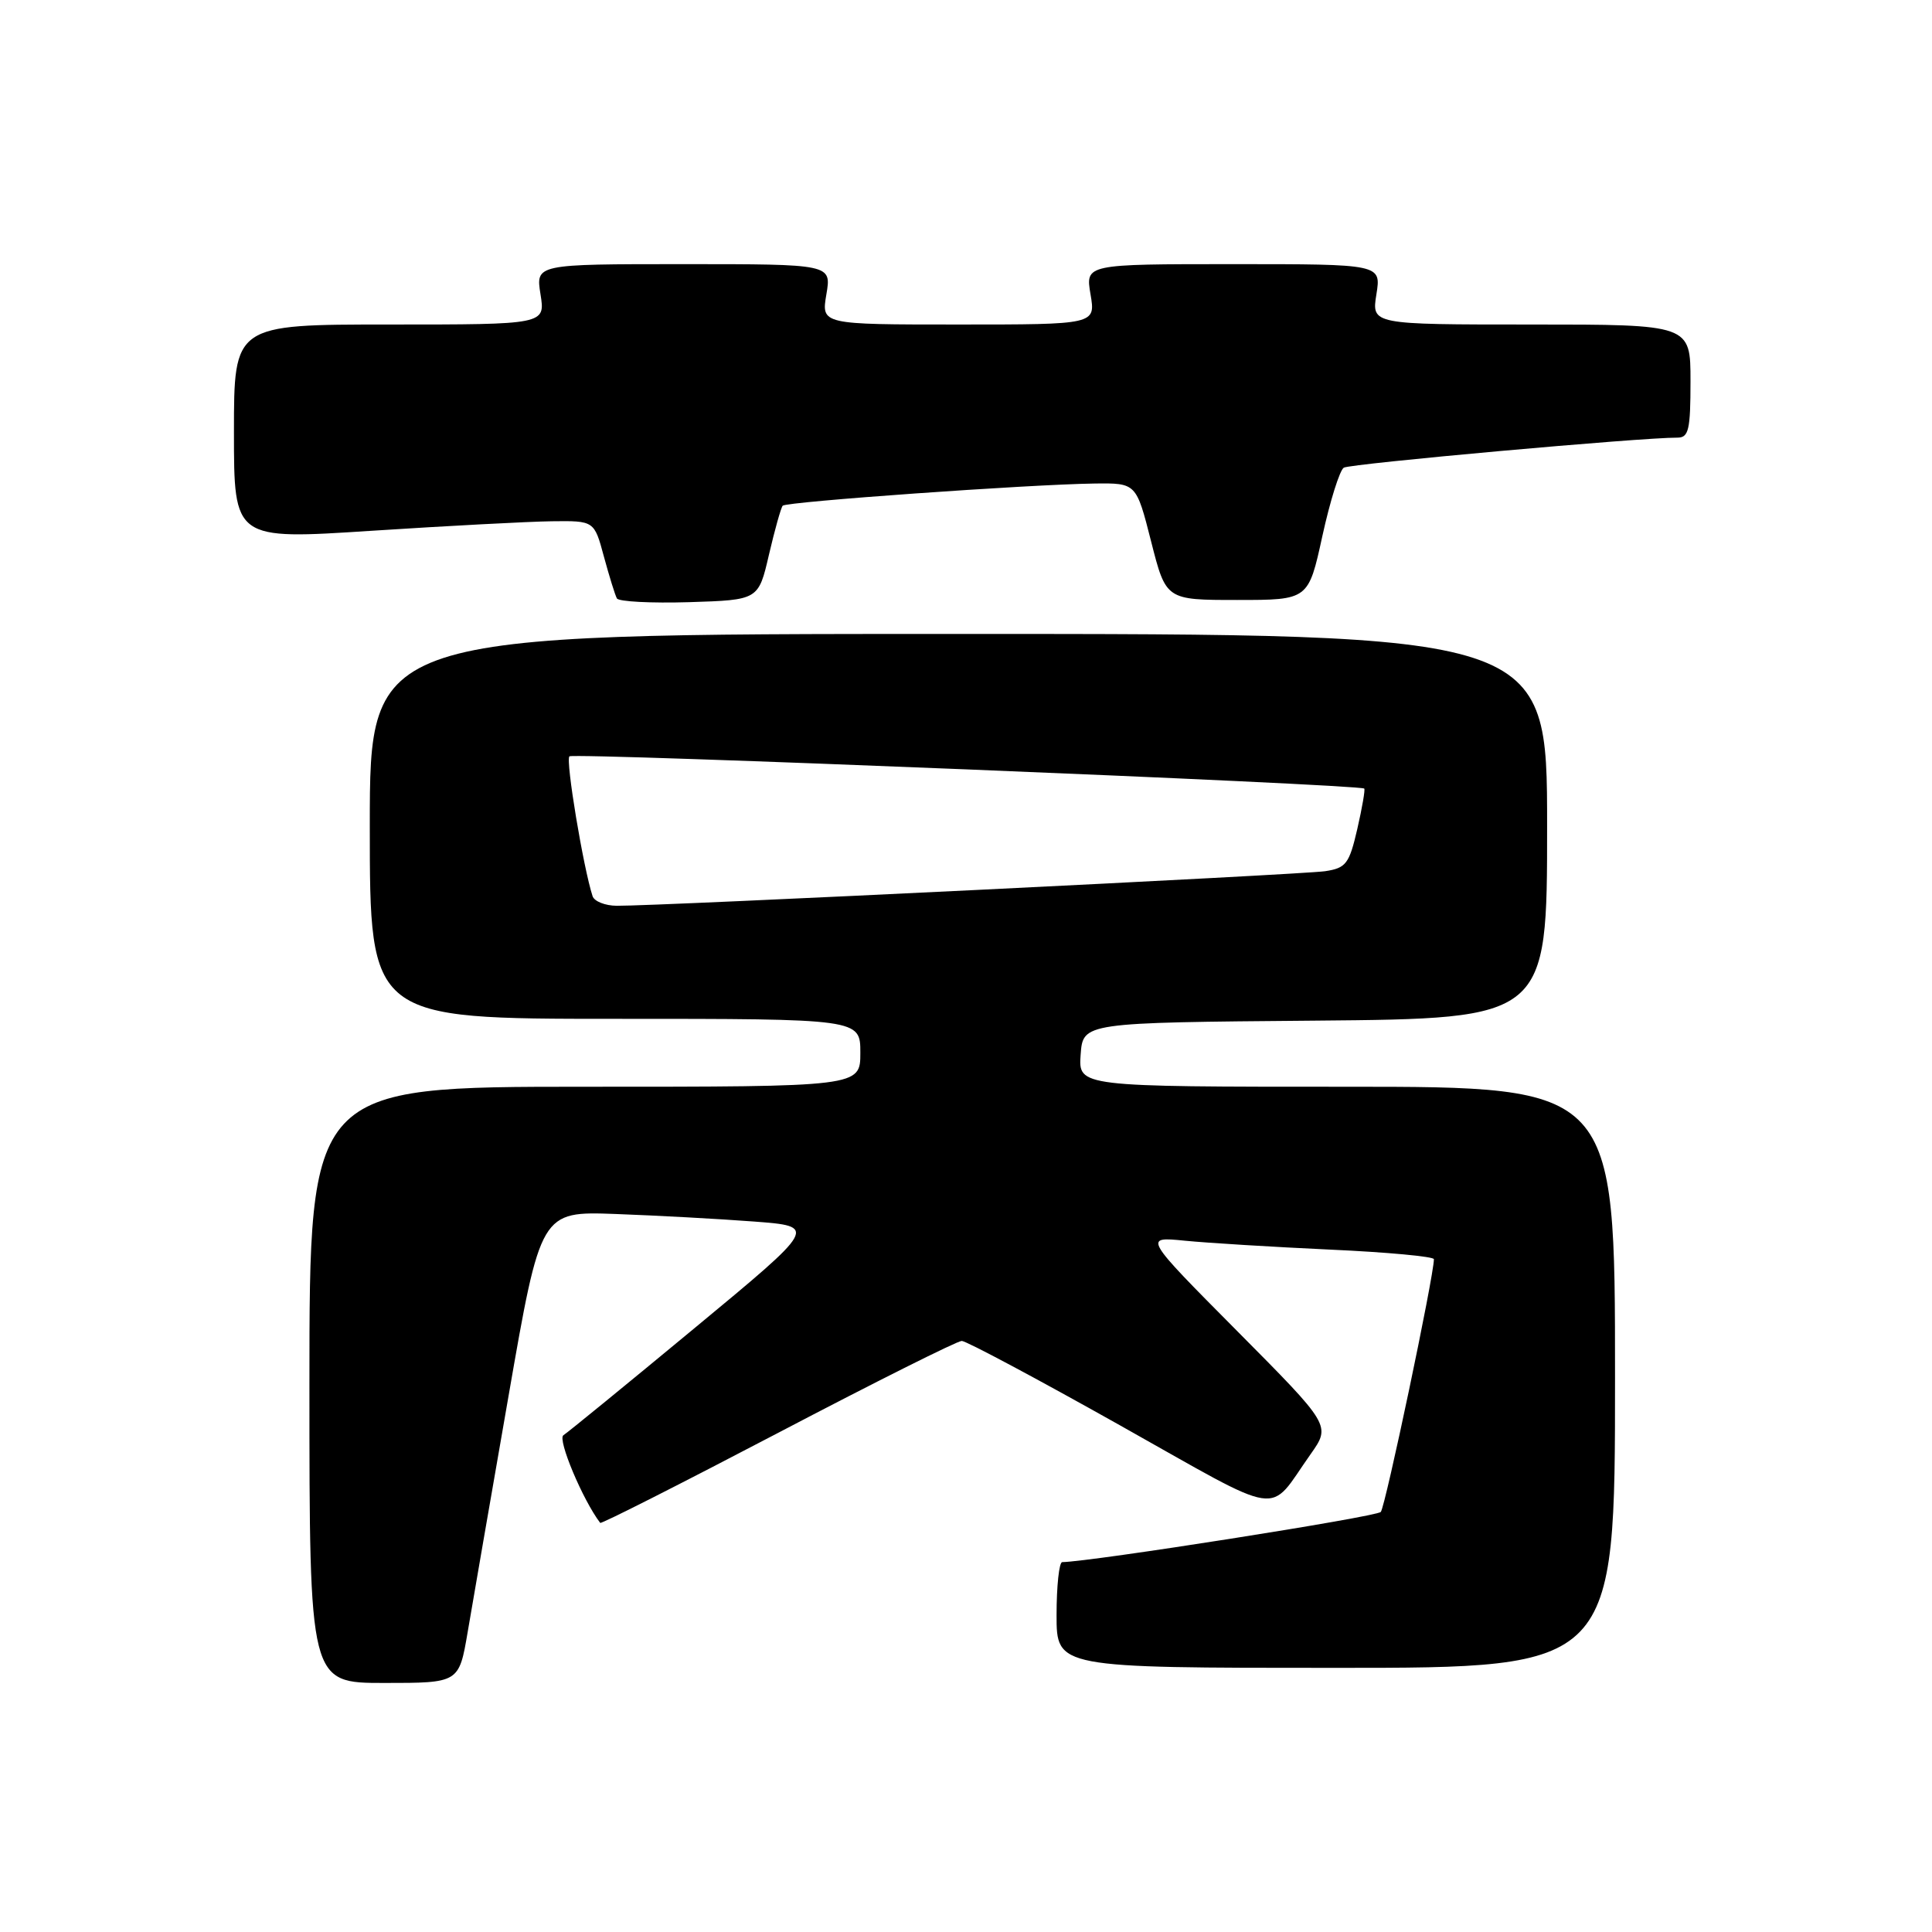 <?xml version="1.0" encoding="UTF-8" standalone="no"?>
<!DOCTYPE svg PUBLIC "-//W3C//DTD SVG 1.1//EN" "http://www.w3.org/Graphics/SVG/1.1/DTD/svg11.dtd" >
<svg xmlns="http://www.w3.org/2000/svg" xmlns:xlink="http://www.w3.org/1999/xlink" version="1.1" viewBox="0 0 256 256">
 <g >
 <path fill="currentColor"
d=" M 61.97 216.25 C 62.60 212.54 65.03 198.47 67.38 185.00 C 71.64 160.50 71.64 160.50 81.57 160.86 C 87.03 161.06 95.28 161.51 99.91 161.86 C 108.32 162.50 108.32 162.50 92.01 176.00 C 83.04 183.43 75.23 189.81 74.65 190.18 C 73.84 190.71 77.22 198.77 79.53 201.79 C 79.66 201.96 90.25 196.59 103.07 189.88 C 115.89 183.16 126.86 177.67 127.44 177.68 C 128.02 177.68 137.45 182.71 148.38 188.85 C 170.54 201.29 167.86 200.88 173.66 192.69 C 176.35 188.88 176.35 188.88 163.93 176.37 C 151.50 163.85 151.50 163.85 157.00 164.40 C 160.03 164.70 168.69 165.23 176.25 165.58 C 183.81 165.92 190.00 166.50 190.00 166.85 C 190.00 169.06 183.57 199.66 182.96 200.34 C 182.39 200.99 144.67 206.92 140.75 206.99 C 140.34 206.99 140.00 210.15 140.00 214.00 C 140.00 221.00 140.00 221.00 177.00 221.00 C 214.00 221.00 214.00 221.00 214.00 182.50 C 214.00 144.00 214.00 144.00 178.44 144.00 C 142.89 144.00 142.89 144.00 143.19 139.75 C 143.50 135.50 143.50 135.50 174.25 135.24 C 205.00 134.97 205.00 134.97 205.00 109.49 C 205.00 84.00 205.00 84.00 127.00 84.00 C 49.00 84.00 49.00 84.00 49.00 109.50 C 49.00 135.00 49.00 135.00 81.50 135.00 C 114.00 135.00 114.00 135.00 114.00 139.50 C 114.00 144.00 114.00 144.00 77.50 144.00 C 41.00 144.00 41.00 144.00 41.00 183.50 C 41.00 223.00 41.00 223.00 50.91 223.00 C 60.82 223.00 60.82 223.00 61.97 216.25 Z  M 101.89 73.50 C 102.66 70.20 103.48 67.28 103.71 67.01 C 104.18 66.48 136.30 64.19 145.03 64.07 C 150.56 64.00 150.56 64.00 152.53 71.75 C 154.50 79.50 154.50 79.50 163.94 79.50 C 173.37 79.50 173.37 79.50 175.22 71.03 C 176.24 66.38 177.52 62.30 178.06 61.97 C 178.91 61.44 217.56 57.96 222.25 57.99 C 223.76 58.00 224.00 56.98 224.00 50.50 C 224.00 43.00 224.00 43.00 202.87 43.00 C 181.74 43.00 181.74 43.00 182.38 39.00 C 183.02 35.00 183.02 35.00 163.42 35.00 C 143.82 35.00 143.82 35.00 144.50 39.00 C 145.18 43.00 145.18 43.00 127.00 43.00 C 108.82 43.00 108.82 43.00 109.50 39.00 C 110.18 35.00 110.18 35.00 90.58 35.00 C 70.98 35.00 70.98 35.00 71.62 39.00 C 72.26 43.00 72.26 43.00 51.63 43.00 C 31.00 43.00 31.00 43.00 31.00 57.26 C 31.00 71.52 31.00 71.52 49.25 70.33 C 59.29 69.68 70.03 69.11 73.12 69.07 C 78.74 69.00 78.74 69.00 80.02 73.75 C 80.73 76.36 81.50 78.85 81.74 79.29 C 81.97 79.72 86.29 79.94 91.33 79.79 C 100.50 79.50 100.50 79.50 101.89 73.50 Z  M 78.52 118.75 C 77.30 115.03 74.92 100.74 75.45 100.22 C 75.97 99.70 180.03 103.92 180.77 104.49 C 180.91 104.61 180.50 107.01 179.85 109.84 C 178.78 114.47 178.36 115.02 175.58 115.44 C 172.53 115.89 87.08 120.07 81.72 120.02 C 80.19 120.01 78.75 119.44 78.52 118.75 Z "/>
</g>
</svg>